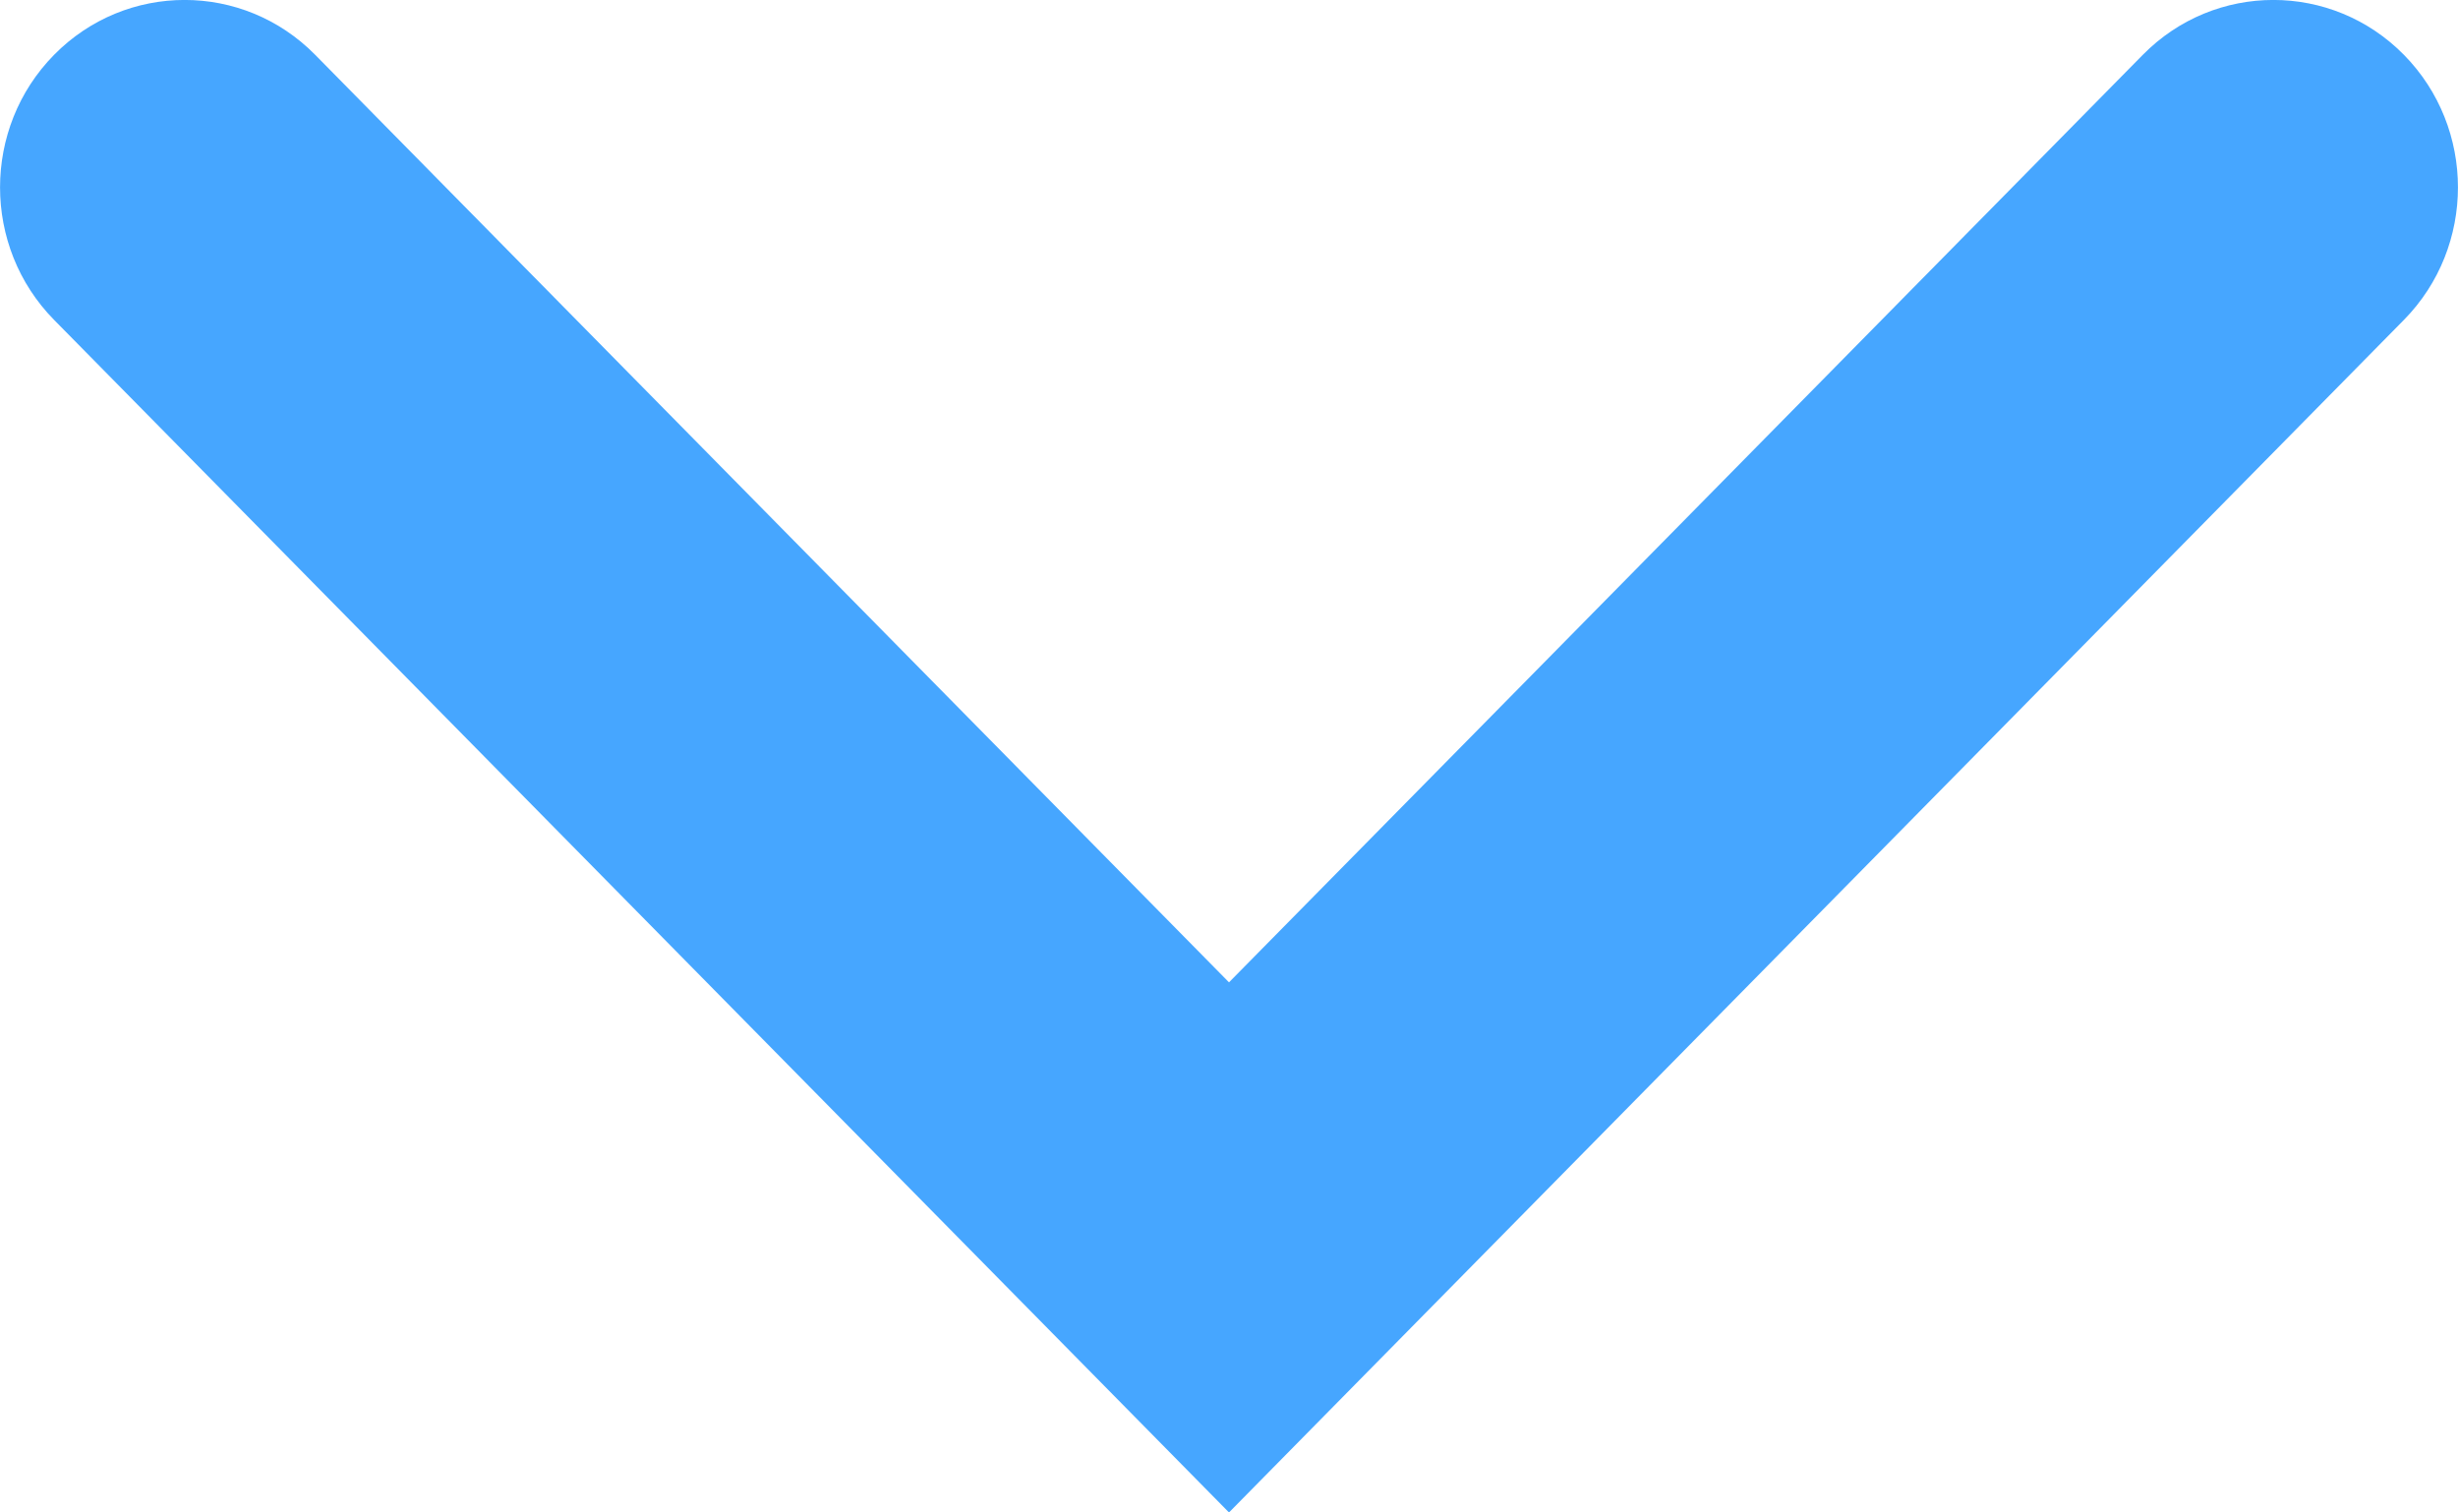 <?xml version="1.0" encoding="UTF-8"?>
<svg width="13px" height="8px" viewBox="0 0 13 8" version="1.1" xmlns="http://www.w3.org/2000/svg" xmlns:xlink="http://www.w3.org/1999/xlink">
    <!-- Generator: Sketch 48.2 (47327) - http://www.bohemiancoding.com/sketch -->
    <title>Icn_Arrow_DOWN_blue</title>
    <desc>Created with Sketch.</desc>
    <defs></defs>
    <g id="Assets" stroke="none" stroke-width="1" fill="none" fill-rule="evenodd" transform="translate(-64, -61)">
        <path d="M75.333,61.29 C75.714,60.903 76.333,60.903 76.714,61.29 C77.095,61.677 77.095,62.305 76.714,62.692 L70.5,69 L64.286,62.692 C63.905,62.305 63.905,61.677 64.286,61.29 C64.667,60.903 65.286,60.903 65.667,61.29 L70.5,66.196 L75.333,61.29 Z" id="Icn_Arrow_DOWN_blue" fill="#46A6FF" fill-rule="nonzero"></path>
    </g>
</svg>